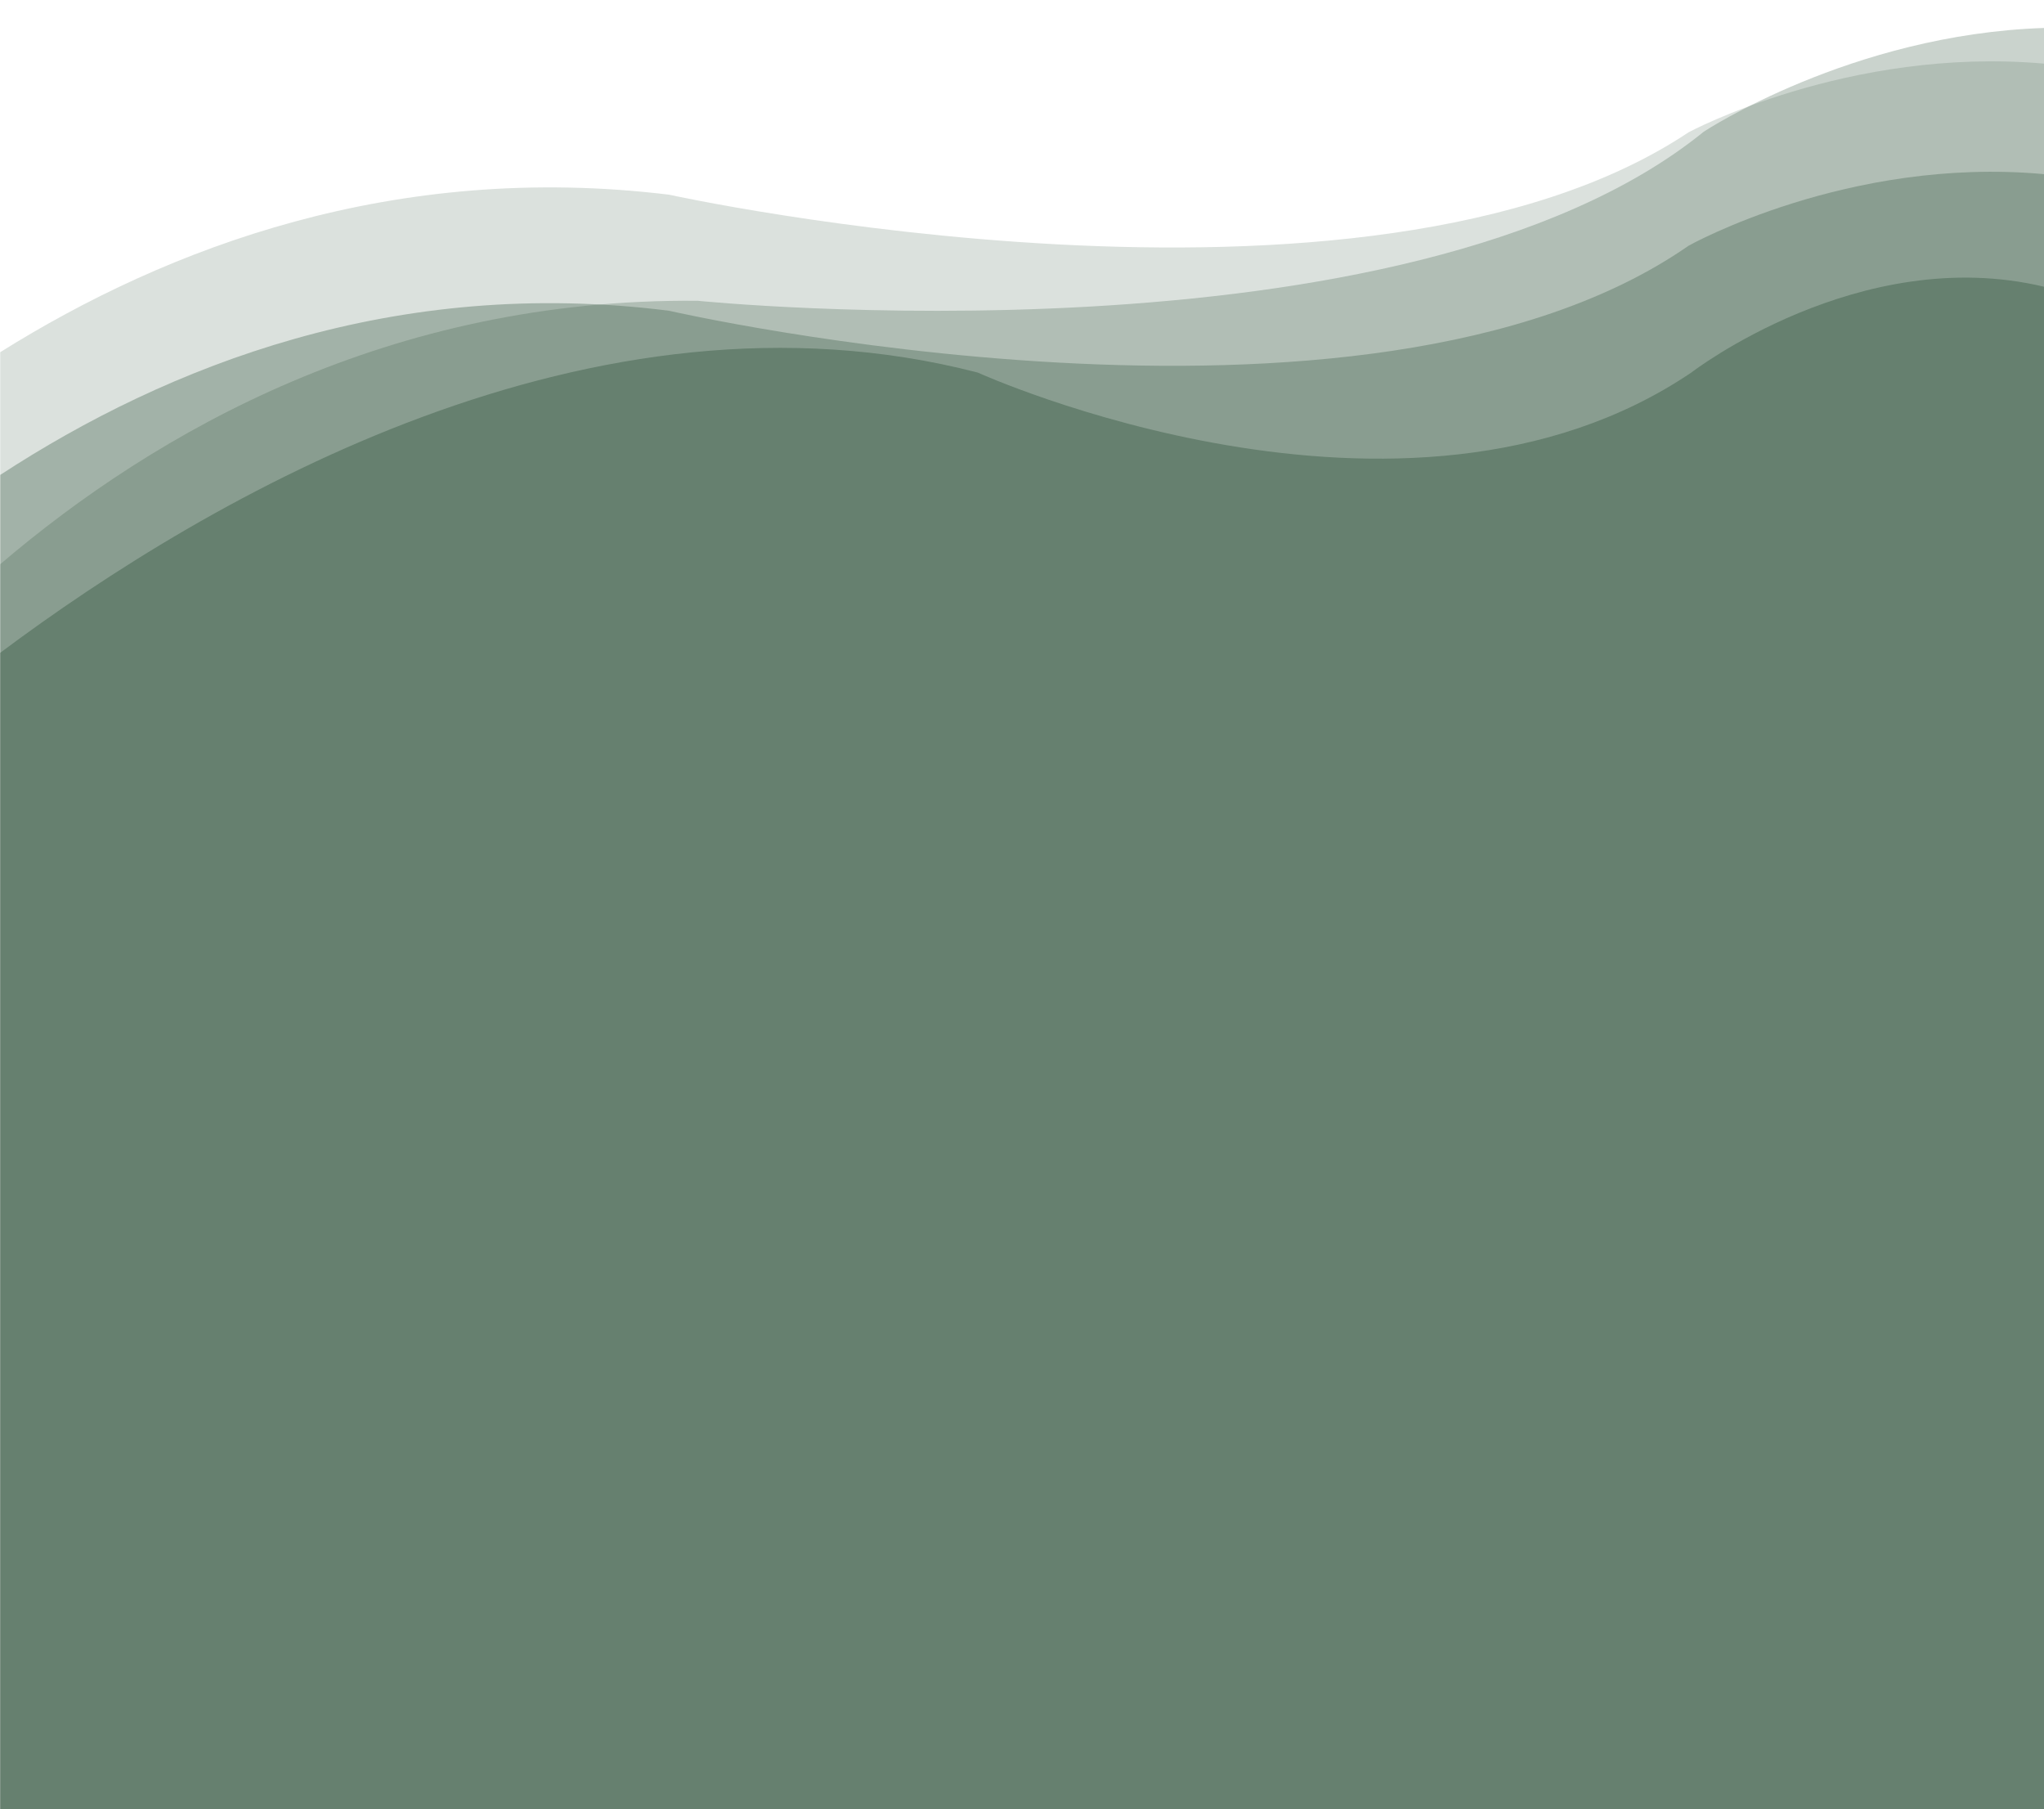 <?xml version="1.0" encoding="utf-8"?>
<!-- Generator: Adobe Illustrator 16.0.0, SVG Export Plug-In . SVG Version: 6.00 Build 0)  -->
<!DOCTYPE svg PUBLIC "-//W3C//DTD SVG 1.1//EN" "http://www.w3.org/Graphics/SVG/1.1/DTD/svg11.dtd">
<svg version="1.1" xmlns="http://www.w3.org/2000/svg" xmlns:xlink="http://www.w3.org/1999/xlink" x="0px" y="0px"
	 width="731.088px" height="647px" viewBox="0 0 731.088 647" enable-background="new 0 0 731.088 647" xml:space="preserve">

<style>

path:first-of-type{
animation: swell 7s ease -1.25s infinite;
}

path:nth-of-type(2){
animation: swell 9s ease -1.25s infinite;
}

path:nth-of-type(3){
animation: swell 11s ease -1.25s infinite;
}

path:nth-of-type(4){
animation: swell 13s ease -1.25s infinite;
}

g{
animation: wave 37s cubic-bezier( 0.36, 0.45, 0.63, 0.53) -1.25s infinite;
}


@keyframes swell {
  0%,
  100% {
    transform: translate3d(0, -15px, 0);
  }
  50% {
    transform: translate3d(0, 5px, 0);
  }
}


@keyframes wave {
  0% {
    transform: translate(-180px);
  }
  50% {
    transform: translate(180px);
  }
  100%{
 transform: translate(-180px);
  }
}
</style>
<g id="ui">
	<path opacity="0.2" fill="#4F6D59" enable-background="new    " d="M731.088,22.755c-70-6.167-127.126,24.552-127.126,24.552
		C488.37,124.424,239.333,69.62,239.333,69.62C141.352,57.688,60.034,88.404,0.088,125.928v638.421
		c9.203-3.29,14.915-6.12,14.915-6.12c171.216-97.459,358.465-25.393,358.465-25.393c167.949,55.504,299.62,6.672,357.62-23.917
		V22.755z"/>
	<path opacity="0.3" fill="#4F6D59" enable-background="new    " d="M731.088,706.629V10c-69,2.287-121.697,37.092-121.697,37.092
		c-106.116,86.162-359.801,60.464-359.801,60.464c-110.025-1.009-193.497,46.452-249.501,94.183V723h275.445
		c68.218-12,127.671-5,159.017,0h245.698C698.67,718,715.088,712.627,731.088,706.629z"/>
	<path opacity="0.4" fill="#4F6D59" enable-background="new    " d="M731.088,62.273c-70-6.429-127.126,25.594-127.126,25.594
		c-115.592,80.387-364.629,23.26-364.629,23.26C141.352,98.686,60.034,130.709,0.088,169.822V725h731V62.273z"/>
	<path opacity="0.6" fill="#4F6D59" enable-background="new    " d="M731.088,102.529c-66-15.743-126.157,30.697-126.157,30.697
		c-102.617,69.285-255.209,0-255.209,0C212.022,97.614,74.946,177.469,0.088,233.422V725h731V102.529z"/>
</g>
</svg>
